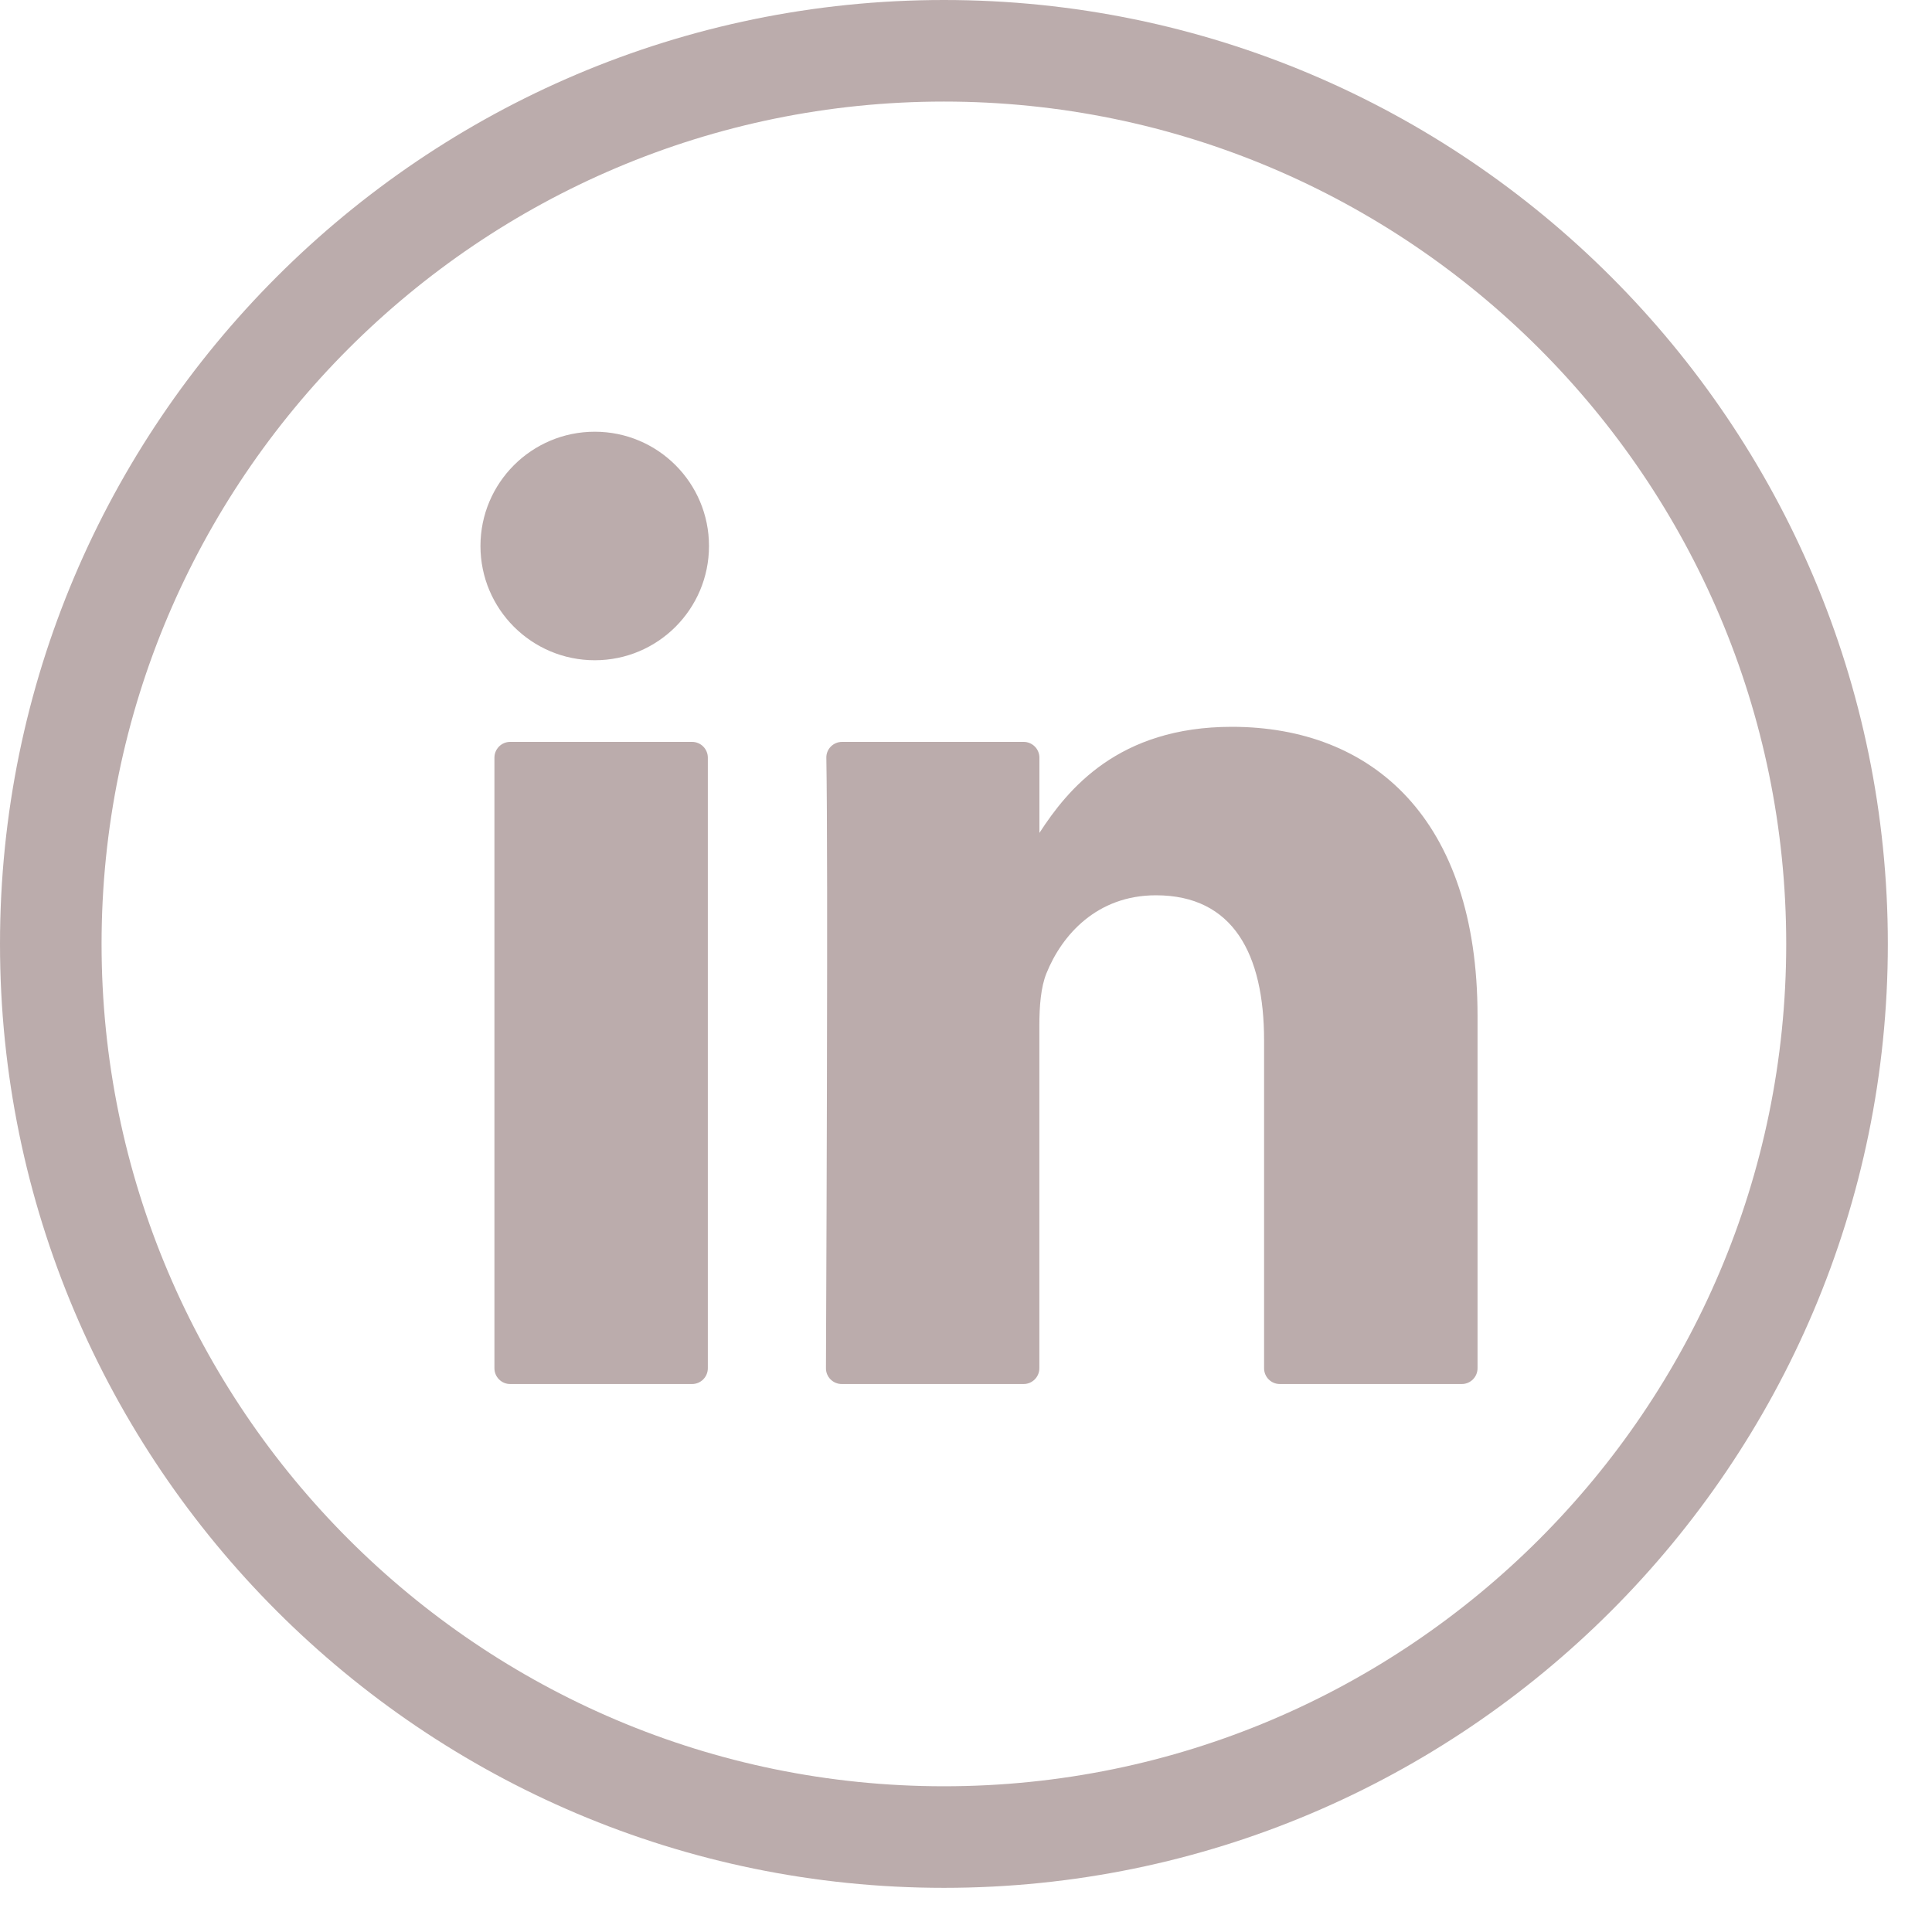 <?xml version="1.0" encoding="UTF-8"?>
<svg width="35px" height="35px" viewBox="0 0 35 35" version="1.1" xmlns="http://www.w3.org/2000/svg" xmlns:xlink="http://www.w3.org/1999/xlink">
    <title>Linkedin Icon</title>
    <g id="Landing-Page" stroke="none" stroke-width="1" fill="none" fill-rule="evenodd">
        <g id="Desktop-HD" transform="translate(-250, -526)" fill="#BBACAC">
            <g id="Group" transform="translate(250, 526)">
                <path d="M17.1,0 C26.529,0 34.2,7.671 34.2,17.1 C34.2,26.529 26.529,34.2 17.1,34.2 C7.671,34.2 -2.84217094e-14,26.529 -2.84217094e-14,17.1 C-2.84217094e-14,7.671 7.671,0 17.1,0 Z M17.1,1.84 C8.686,1.84 1.84,8.686 1.84,17.1 C1.84,25.514 8.686,32.36 17.1,32.36 C25.514,32.36 32.359,25.514 32.359,17.1 C32.359,8.686 25.514,1.84 17.1,1.84 Z M12.538,13.44 C12.695,13.44 12.823,13.568 12.823,13.726 L12.823,13.726 L12.823,24.787 C12.823,24.945 12.695,25.073 12.538,25.073 L12.538,25.073 L9.242,25.073 C9.085,25.073 8.957,24.945 8.957,24.787 L8.957,24.787 L8.957,13.726 C8.957,13.568 9.085,13.44 9.242,13.44 L9.242,13.44 Z M22.315,13.167 C24.859,13.167 26.767,14.83 26.767,18.402 L26.767,24.787 C26.767,24.945 26.639,25.073 26.482,25.073 L23.186,25.073 C23.027,25.073 22.9,24.945 22.9,24.787 L22.9,18.849 C22.9,17.286 22.341,16.219 20.941,16.219 C19.872,16.219 19.237,16.938 18.957,17.633 C18.856,17.882 18.829,18.227 18.829,18.576 L18.829,24.787 C18.829,24.945 18.701,25.073 18.544,25.073 L15.249,25.073 C15.091,25.073 14.962,24.945 14.963,24.787 C14.967,23.793 14.982,20.392 14.984,17.555 L14.984,16.082 C14.983,15.045 14.978,14.193 14.97,13.73 C14.966,13.57 15.095,13.44 15.255,13.44 L18.544,13.44 C18.702,13.44 18.83,13.568 18.83,13.726 L18.83,15.089 C19.343,14.298 20.26,13.167 22.315,13.167 Z M10.775,7.821 C11.918,7.821 12.844,8.748 12.844,9.891 C12.844,11.034 11.918,11.961 10.775,11.961 C9.631,11.961 8.704,11.034 8.704,9.891 C8.704,8.748 9.631,7.821 10.775,7.821 Z" id="Linkedin-Icon"></path>
            </g>
        </g>
    </g>
</svg>